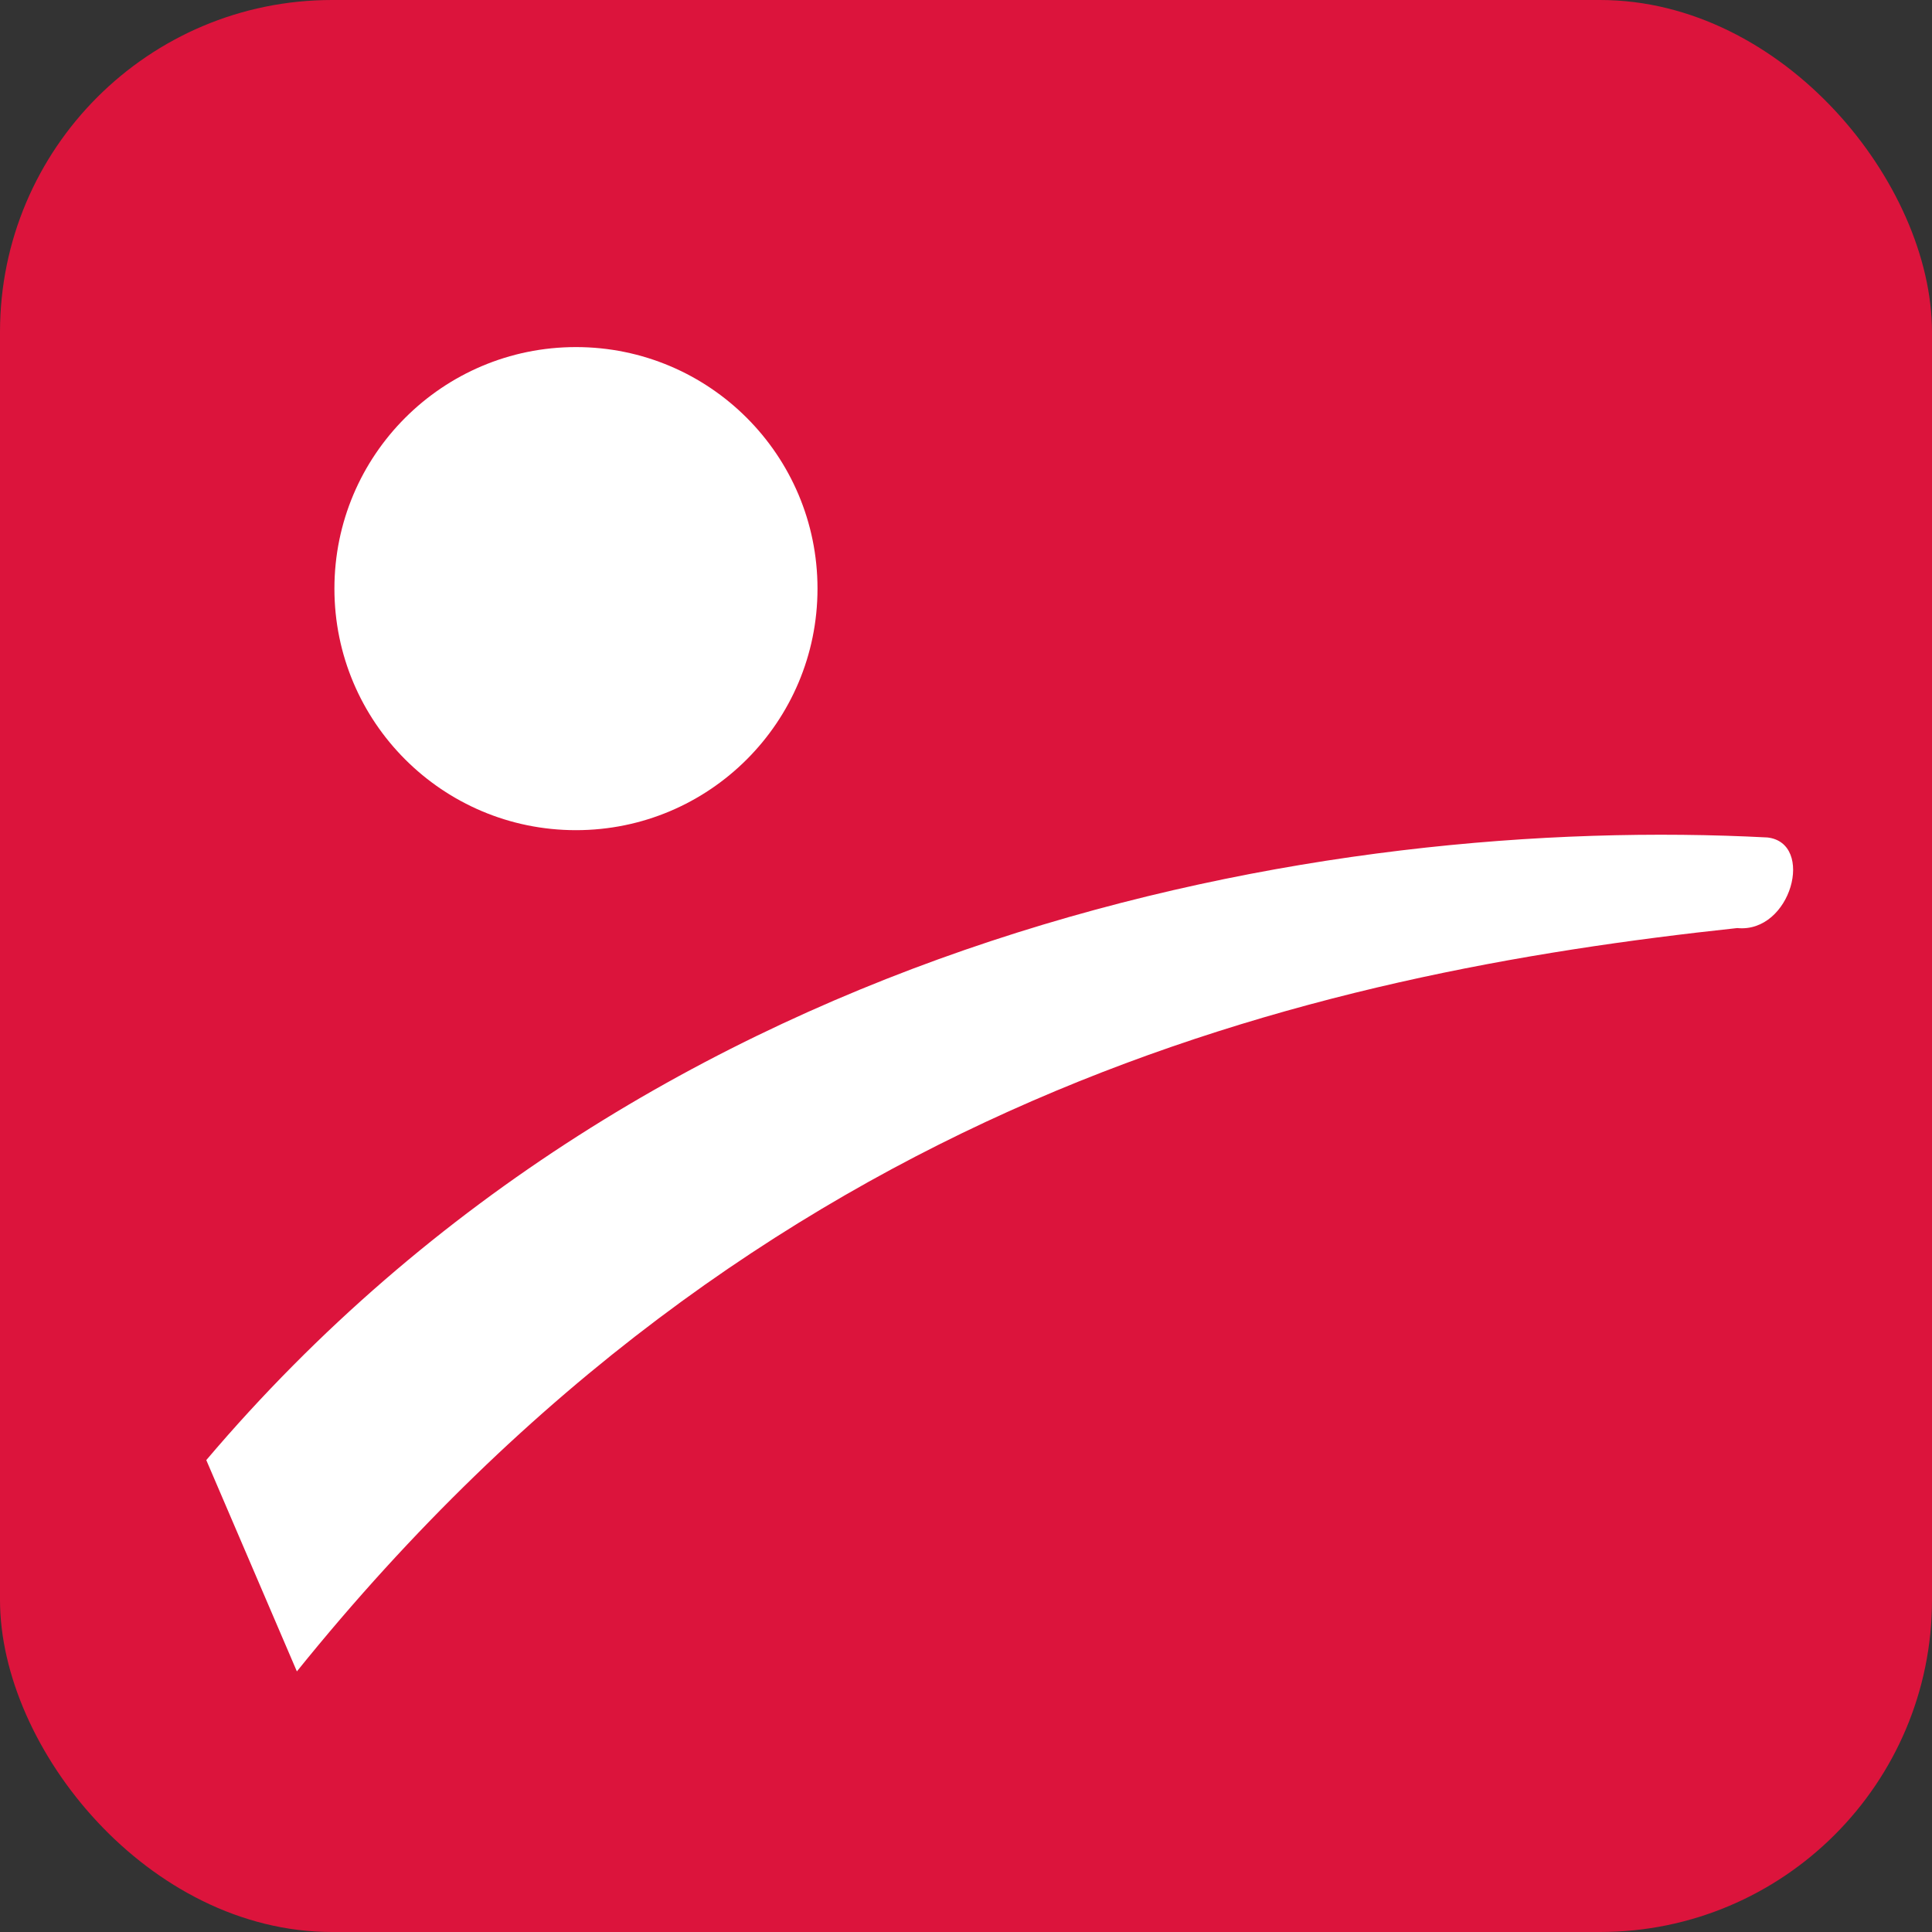 <?xml version="1.0" encoding="UTF-8" standalone="no"?>
<!-- Created with Inkscape (http://www.inkscape.org/) -->

<svg
   width="64"
   height="64"
   viewBox="0 0 16.933 16.933"
   version="1.1"
   id="svg5"
   inkscape:version="1.1.1 (3bf5ae0d25, 2021-09-20)"
   sodipodi:docname="CE.svg"
   inkscape:export-filename="D:\DEV\CryoStorm\data\icons\ce16.png"
   inkscape:export-xdpi="24"
   inkscape:export-ydpi="24"
   xmlns:inkscape="http://www.inkscape.org/namespaces/inkscape"
   xmlns:sodipodi="http://sodipodi.sourceforge.net/DTD/sodipodi-0.dtd"
   xmlns="http://www.w3.org/2000/svg"
   xmlns:svg="http://www.w3.org/2000/svg">
  <rect x="0" y="0" width="16.933" height="16.933" fill="#333333" stroke="none"/>
  <sodipodi:namedview
     id="namedview7"
     pagecolor="#ffffff"
     bordercolor="#666666"
     borderopacity="1.0"
     inkscape:pageshadow="2"
     inkscape:pageopacity="0.0"
     inkscape:pagecheckerboard="0"
     inkscape:document-units="mm"
     showgrid="true"
     units="px"
     inkscape:zoom="8.3856039"
     inkscape:cx="59.804876"
     inkscape:cy="18.305181"
     inkscape:window-width="1920"
     inkscape:window-height="1017"
     inkscape:window-x="1912"
     inkscape:window-y="-8"
     inkscape:window-maximized="1"
     inkscape:current-layer="layer1">
    <inkscape:grid
       type="xygrid"
       id="grid846"
       empspacing="4" />
  </sodipodi:namedview>
  <defs
     id="defs2" />
  <g
     inkscape:label="Ebene 1"
     inkscape:groupmode="layer"
     id="layer1">
    <rect
       style="fill:#dc143c;fill-opacity:1;stroke:none;stroke-width:0.106;stroke-linecap:round;stroke-linejoin:bevel"
       id="rect848"
       width="16.933"
       height="16.933"
       x="0"
       y="0"
       ry="2.91"
       inkscape:export-filename="D:\DEV\CryoStorm\data\icons\rect848.png"
       inkscape:export-xdpi="24"
       inkscape:export-ydpi="24" />
    <path
       id="rect916"
       style="fill:#ffffff;stroke-width:0.106;stroke-linecap:round;stroke-linejoin:bevel"
       d="m 15.491,7.34 c 0.418,0.048 0.209,0.841 -0.265,0.794 C 11.515,8.532 6.668,9.605 2.602,14.649 l -0.794,-1.852 C 5.752,8.147 11.634,7.138 15.491,7.34 Z"
       sodipodi:nodetypes="ccccc" />
    <circle
       style="fill:#ffffff;fill-opacity:1;stroke:none;stroke-width:0.106;stroke-linecap:round;stroke-linejoin:bevel"
       id="path2642"
       cx="5.048"
       cy="5.159"
       r="2.117" />
  </g>
</svg>
